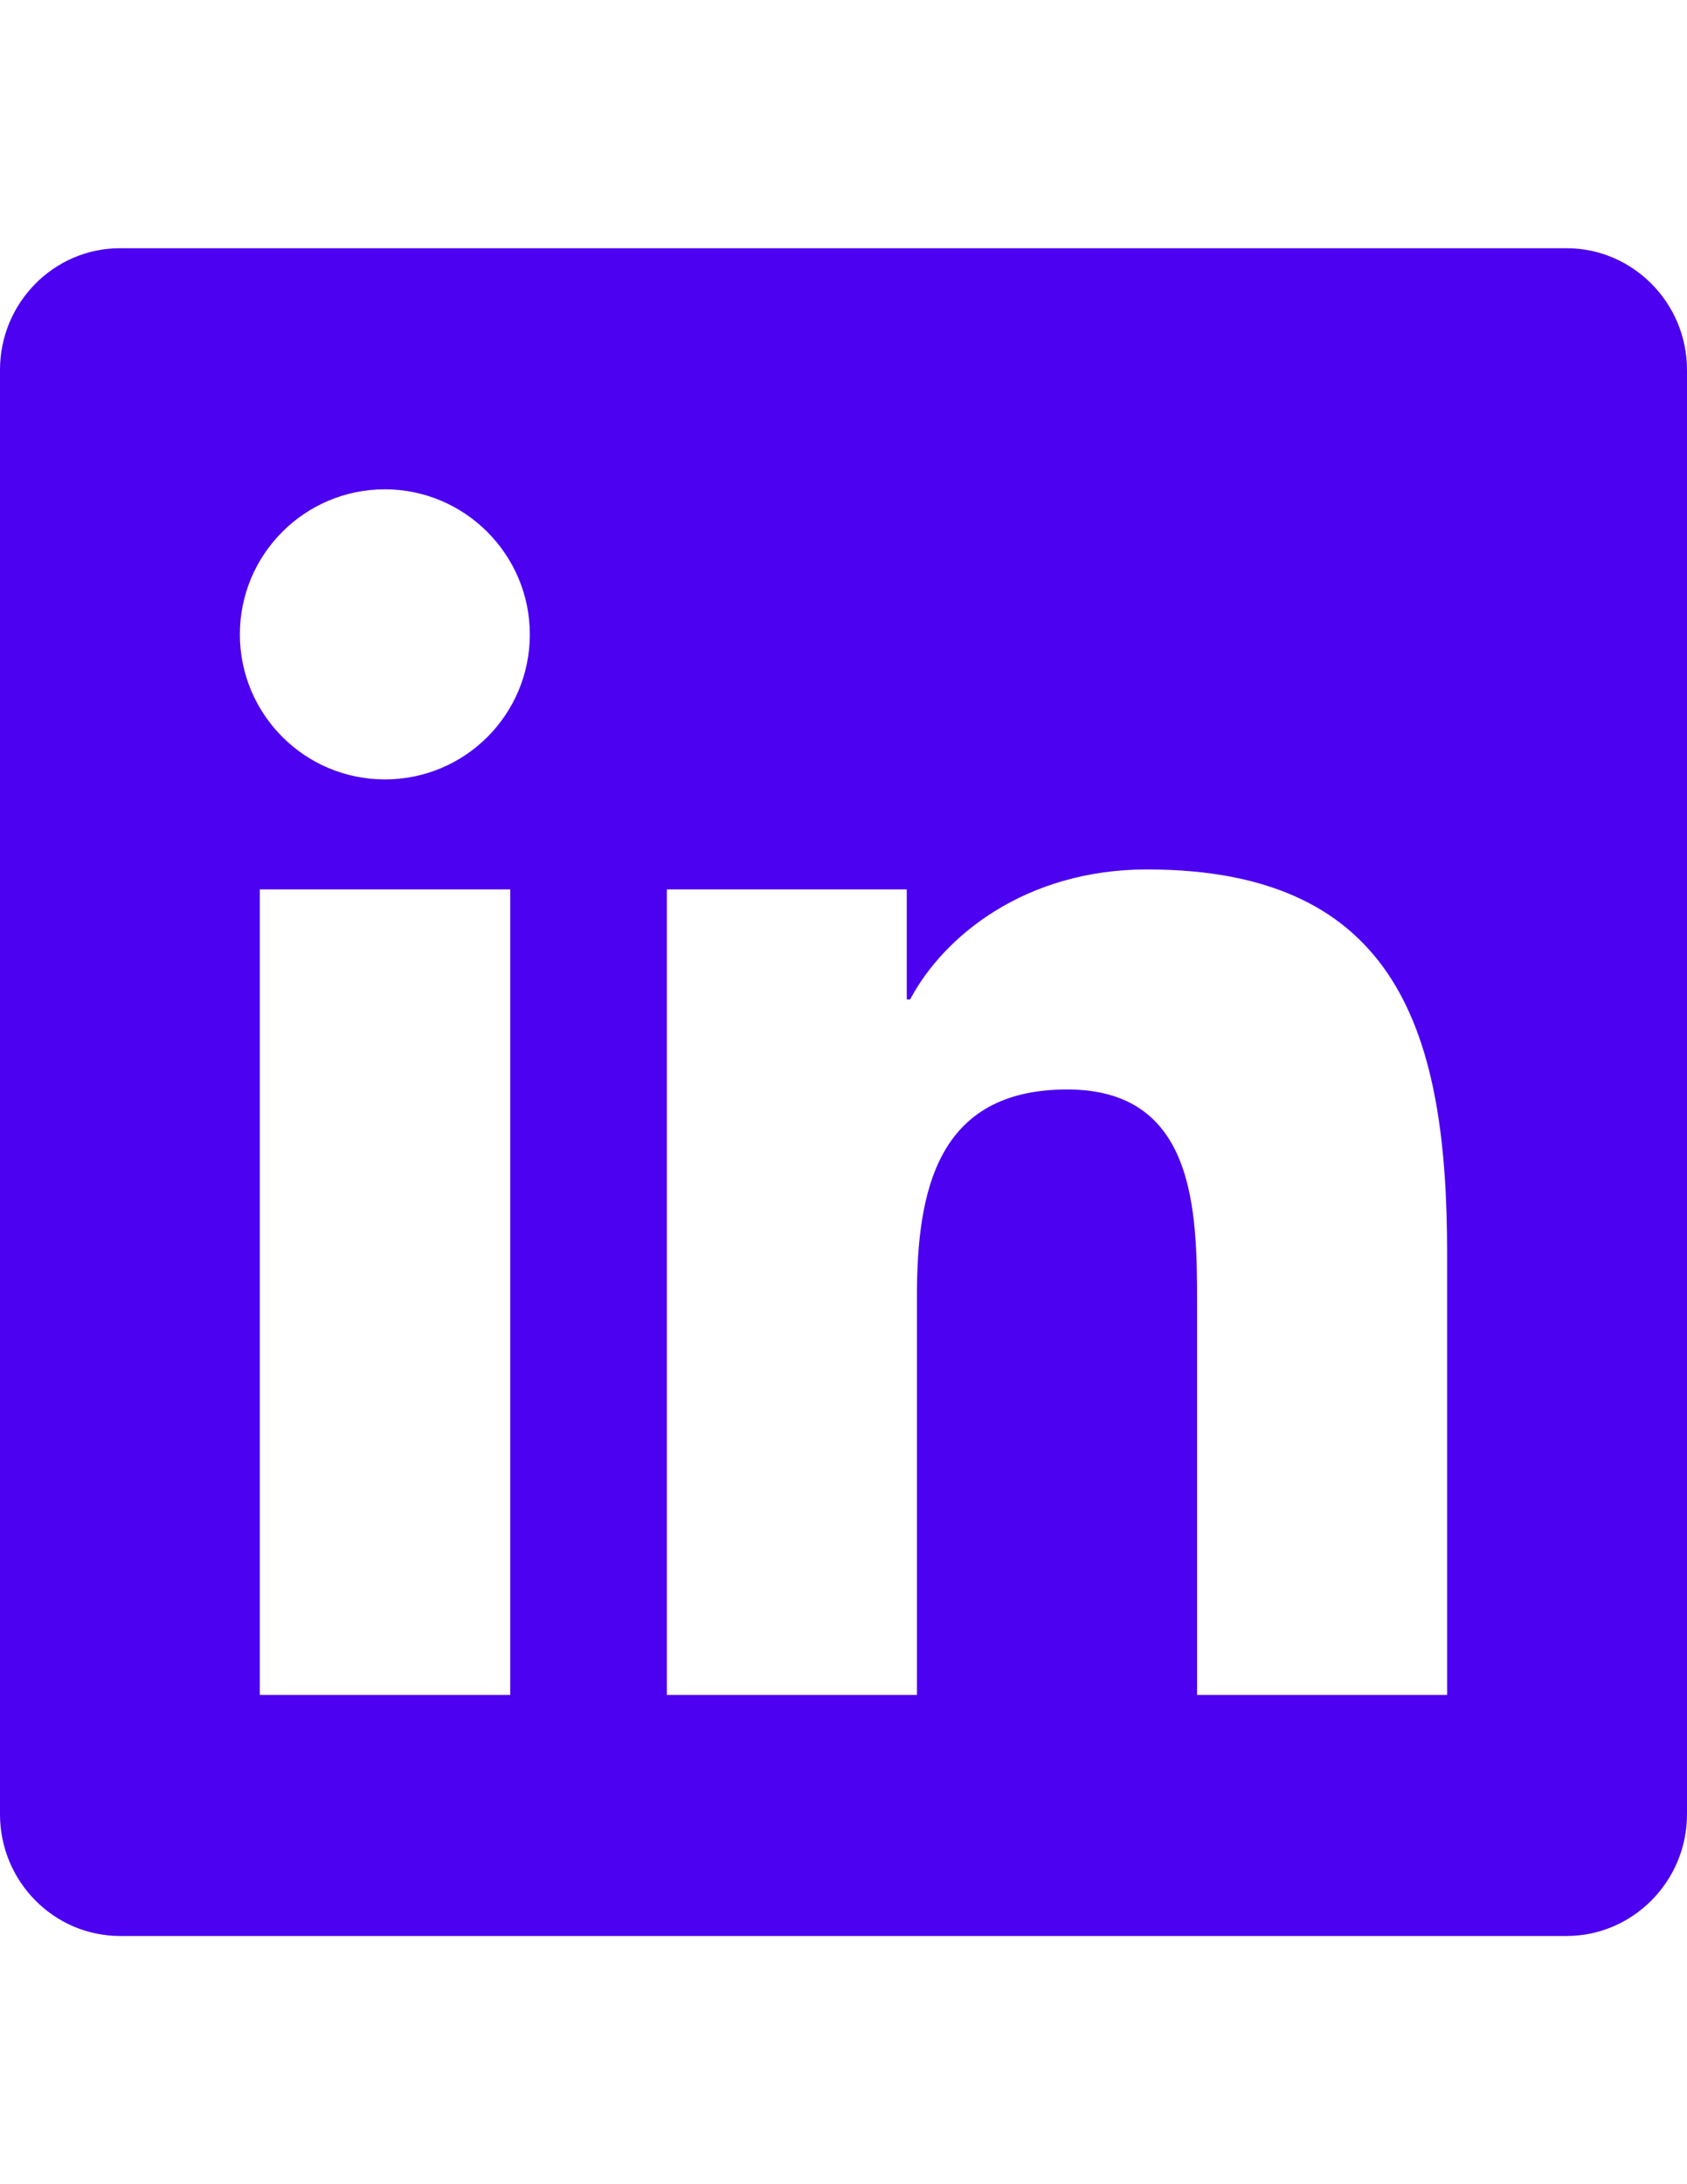 <svg id="Capa_1" focusable="false" xmlns="http://www.w3.org/2000/svg" xmlns:xlink="http://www.w3.org/1999/xlink" width="612" height="792" viewBox="0 0 612 792" enable-background="new 0 0 612 792"><path fill="#4c02f1" d="M568.286 90H43.578C19.535 90 0 109.808.0 134.124v523.752C0 682.192 19.535 702 43.578 702h524.708C592.328 702 612 682.192 612 657.876V134.124C612 109.808 592.328 90 568.286 90zM184.966 614.571H94.259V322.505h90.844v292.066H184.966zM139.612 282.616c-29.097.0-52.594-23.633-52.594-52.594.0-28.961 23.497-52.594 52.594-52.594 28.961.0 52.594 23.633 52.594 52.594C192.206 259.12 168.71 282.616 139.612 282.616zM524.981 614.571h-90.707V472.5c0-33.879-.684-77.456-47.13-77.456-47.266.0-54.506 36.884-54.506 74.997v144.53h-90.708V322.505h87.019v39.889h1.229c12.158-22.95 41.802-47.129 85.926-47.129 91.8.0 108.876 60.517 108.876 139.203V614.571z"/></svg>